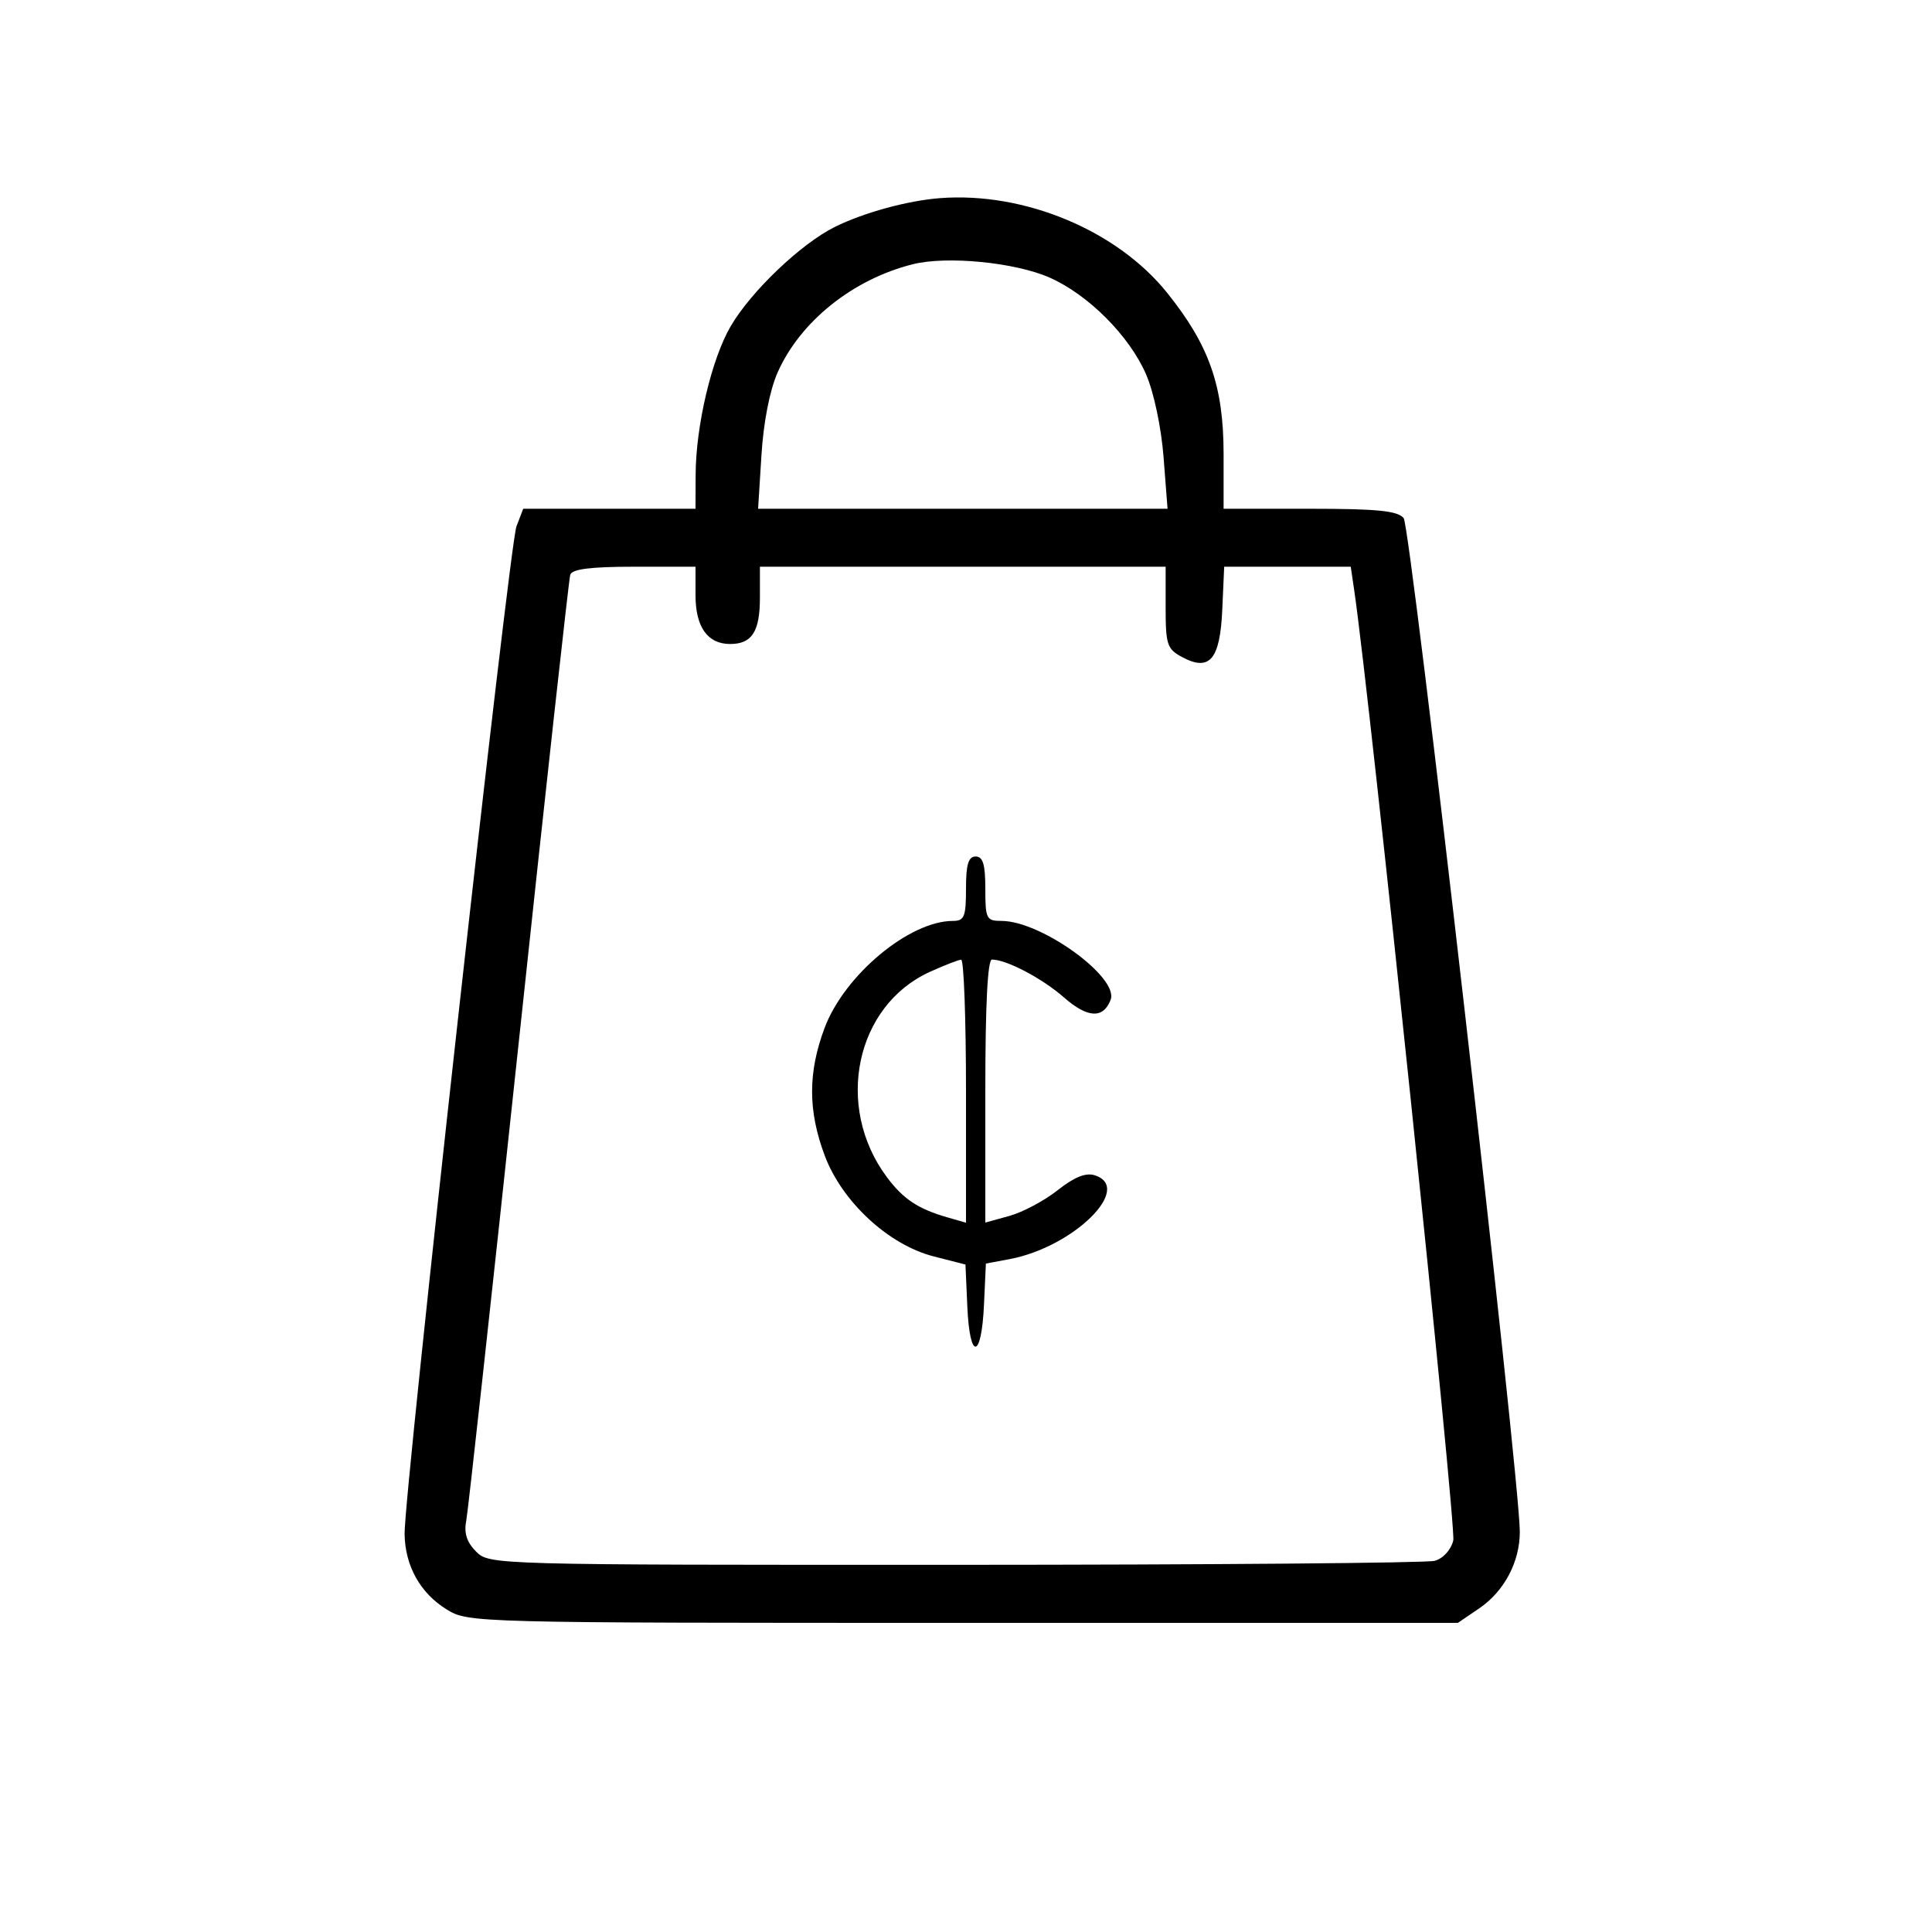 <svg xmlns="http://www.w3.org/2000/svg" width="300" height="300" viewBox="0 0 300 300" version="1.1">
	<path d="M 146 30.764 C 140.947 31.144, 134.091 33.020, 129.608 35.250 C 124.371 37.855, 116.648 45.218, 113.475 50.633 C 110.498 55.712, 108.043 66.114, 108.017 73.750 L 108 79 94.621 79 L 81.243 79 80.192 81.750 C 79.086 84.645, 62.744 231.845, 62.825 238.176 C 62.889 243.131, 65.246 247.371, 69.344 249.903 C 72.711 251.985, 73.302 252, 149.556 252 L 226.376 252 229.684 249.750 C 233.575 247.103, 236.002 242.527, 235.995 237.849 C 235.984 229.463, 219.063 81.781, 217.961 80.453 C 217.016 79.315, 213.858 79, 203.378 79 L 190 79 190 70.538 C 190 59.957, 187.782 53.619, 181.225 45.458 C 173.436 35.765, 159.086 29.778, 146 30.764 M 141.734 41.031 C 132.437 43.362, 124.253 49.913, 120.752 57.829 C 119.523 60.606, 118.558 65.535, 118.238 70.668 L 117.718 79 149.507 79 L 181.296 79 180.680 71.010 C 180.325 66.401, 179.180 60.964, 177.974 58.161 C 175.403 52.185, 169 45.757, 162.970 43.098 C 157.608 40.734, 147.028 39.705, 141.734 41.031 M 88.547 89.250 C 88.332 89.938, 84.727 122.675, 80.535 162 C 76.344 201.325, 72.679 234.708, 72.392 236.185 C 72.026 238.064, 72.489 239.489, 73.935 240.935 C 75.984 242.984, 76.565 243, 148.250 242.986 C 187.988 242.979, 221.517 242.700, 222.761 242.367 C 224.081 242.013, 225.289 240.696, 225.664 239.202 C 226.165 237.206, 212.742 108.429, 210.295 91.750 L 209.744 88 199.918 88 L 190.091 88 189.796 94.646 C 189.450 102.418, 187.843 104.324, 183.565 102.035 C 181.226 100.783, 181 100.104, 181 94.331 L 181 88 149.500 88 L 118 88 118 92.800 C 118 98.075, 116.763 100, 113.371 100 C 109.870 100, 108 97.364, 108 92.429 L 108 88 98.469 88 C 91.718 88, 88.823 88.365, 88.547 89.250 M 150 138 C 150 142.360, 149.740 143, 147.968 143 C 141.197 143, 131.110 151.416, 128.037 159.631 C 125.450 166.546, 125.455 172.469, 128.056 179.420 C 130.744 186.605, 137.962 193.293, 144.966 195.088 L 149.917 196.357 150.208 202.928 C 150.581 211.327, 152.404 211.104, 152.793 202.612 L 153.087 196.206 156.759 195.517 C 166.691 193.654, 176.065 184.425, 169.985 182.495 C 168.597 182.055, 166.808 182.775, 164.235 184.813 C 162.181 186.439, 158.813 188.235, 156.750 188.804 L 153 189.839 153 169.419 C 153 156.050, 153.356 149, 154.032 149 C 156.292 149, 161.836 151.917, 165.216 154.885 C 168.872 158.095, 171.318 158.220, 172.456 155.254 C 173.794 151.766, 161.673 143, 155.511 143 C 153.164 143, 153 142.672, 153 138 C 153 134.222, 152.633 133, 151.500 133 C 150.367 133, 150 134.222, 150 138 M 144.384 150.913 C 132.849 156.151, 129.554 171.791, 137.679 182.737 C 140.240 186.187, 142.544 187.722, 147.139 189.040 L 150 189.860 150 169.430 C 150 158.194, 149.662 149.010, 149.250 149.022 C 148.838 149.034, 146.648 149.885, 144.384 150.913" stroke="none" fill="black" fill-rule="evenodd"/>
</svg>